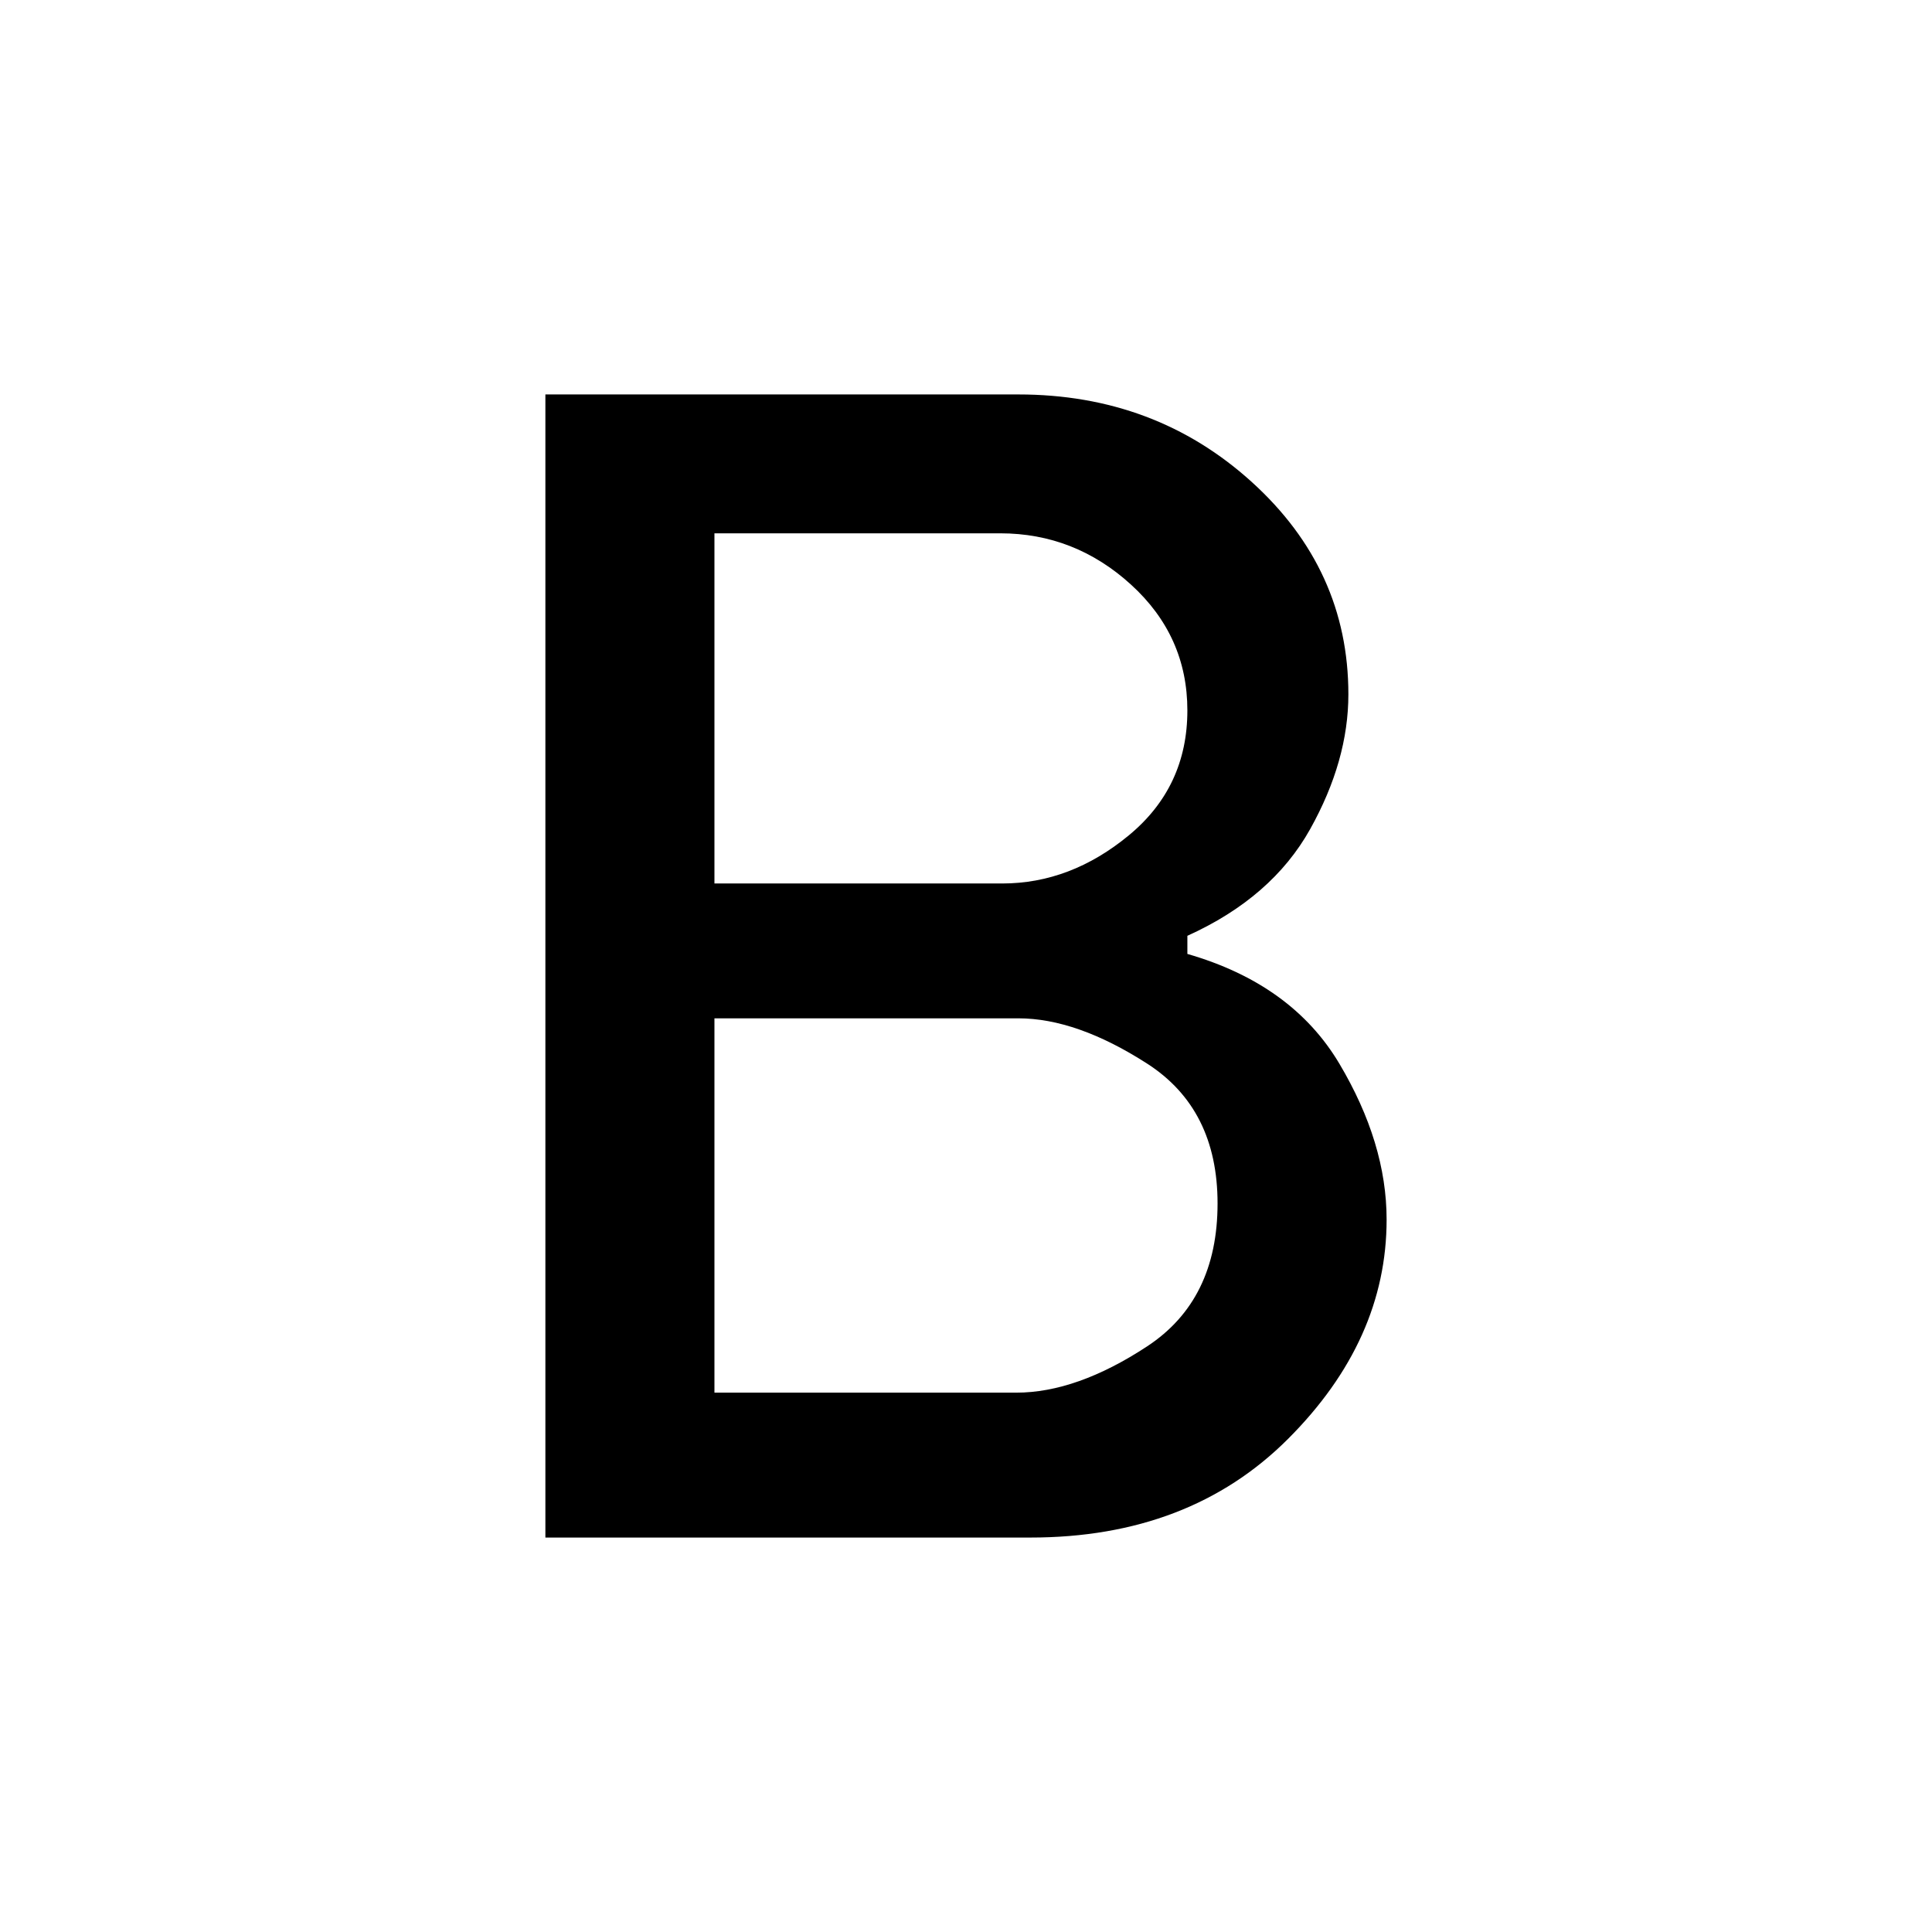 <svg xmlns="http://www.w3.org/2000/svg" height="48" viewBox="0 -960 960 960" width="48"><path d="M271-196v-568h235q68 0 116 43.5T670-615q0 33-19 67t-61 53v9q52 15 75.5 54.5T689-354q0 60-49 109t-128 49H271Zm84-72h150q30 0 65-23t35-71q0-47-35-69.5T506-454H355v186Zm0-253h143q34 0 63-24t29-62q0-37-28-62.5T497-695H355v174Z"/></svg>
